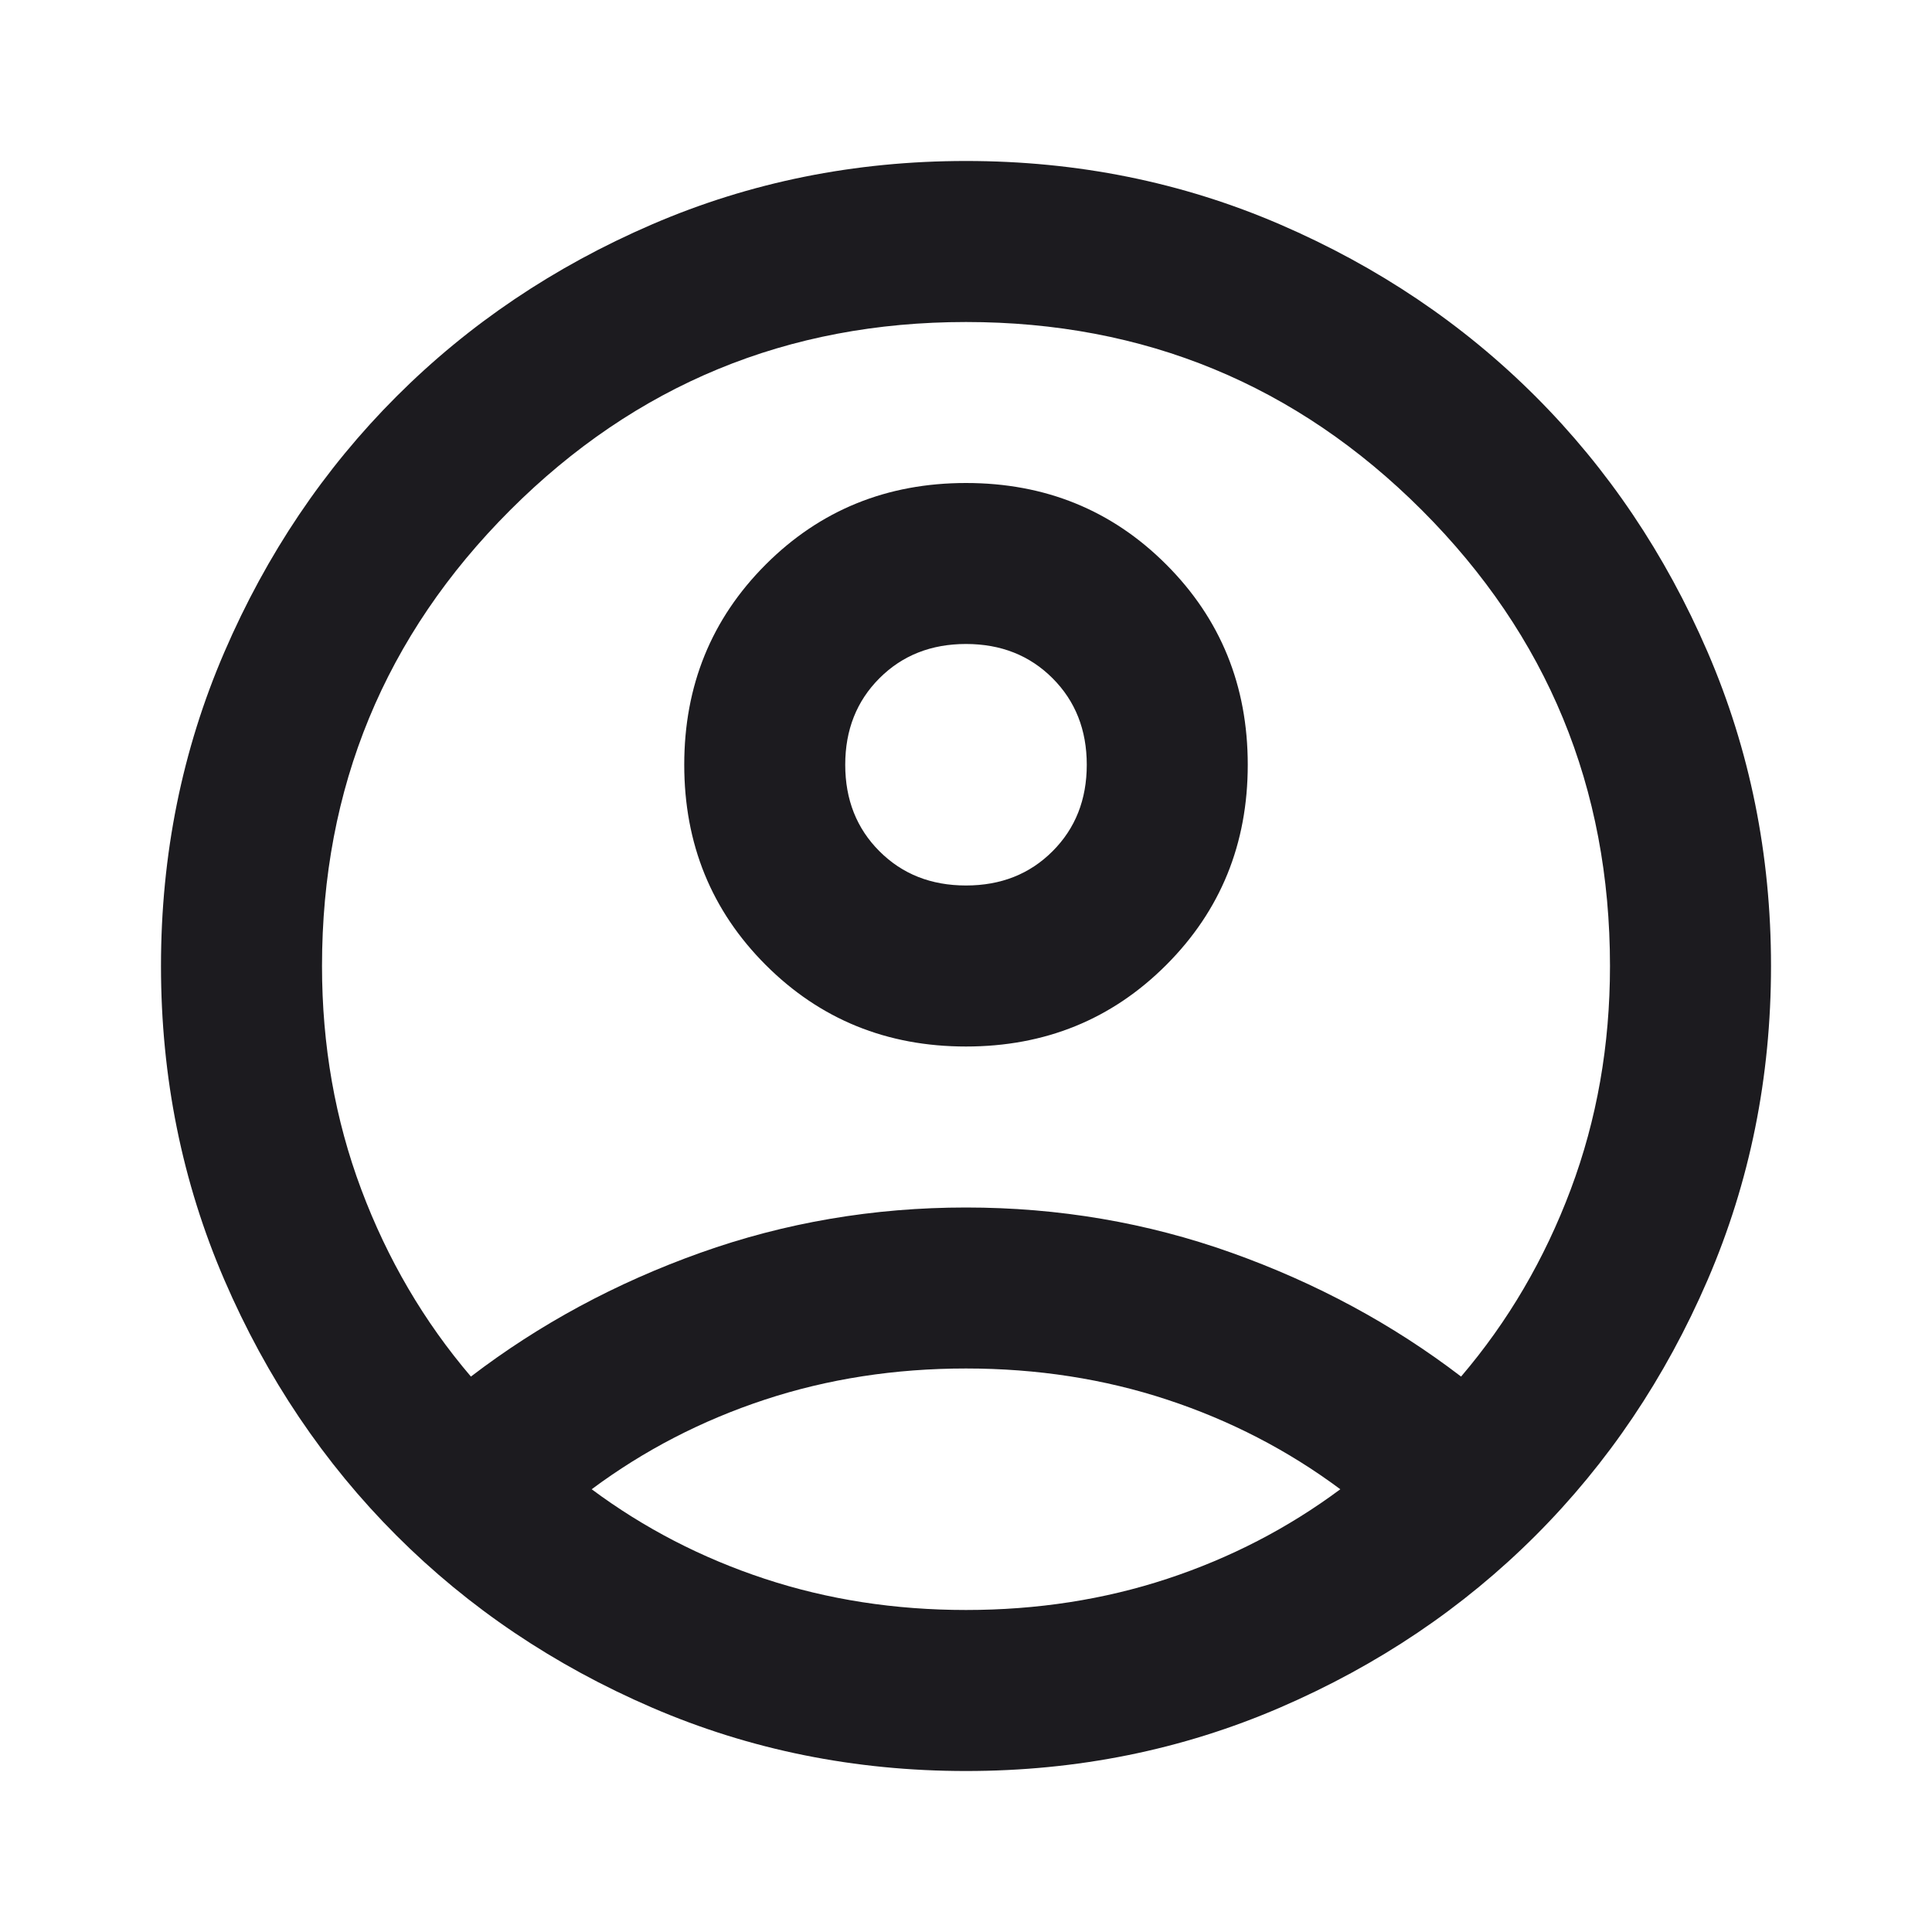 <svg width="55" height="55" viewBox="0 0 55 55" fill="none" xmlns="http://www.w3.org/2000/svg">
<mask id="mask0_3470_204" style="mask-type:alpha" maskUnits="userSpaceOnUse" x="0" y="0" width="55" height="55">
<rect width="55" height="55" fill="#D9D9D9"/>
</mask>
<g mask="url(#mask0_3470_204)">
<path d="M13.406 39.188C15.354 37.698 17.531 36.523 19.938 35.664C22.344 34.805 24.865 34.375 27.5 34.375C30.135 34.375 32.656 34.805 35.062 35.664C37.469 36.523 39.646 37.698 41.594 39.188C42.931 37.621 43.971 35.846 44.716 33.859C45.461 31.873 45.833 29.753 45.833 27.5C45.833 22.42 44.048 18.095 40.477 14.523C36.905 10.952 32.58 9.167 27.5 9.167C22.42 9.167 18.095 10.952 14.523 14.523C10.952 18.095 9.167 22.42 9.167 27.5C9.167 29.753 9.539 31.873 10.284 33.859C11.029 35.846 12.069 37.621 13.406 39.188ZM27.5 29.792C25.247 29.792 23.346 29.018 21.799 27.471C20.253 25.924 19.479 24.024 19.479 21.771C19.479 19.517 20.253 17.617 21.799 16.07C23.346 14.523 25.247 13.75 27.5 13.75C29.753 13.75 31.654 14.523 33.2 16.07C34.747 17.617 35.521 19.517 35.521 21.771C35.521 24.024 34.747 25.924 33.2 27.471C31.654 29.018 29.753 29.792 27.5 29.792ZM27.5 50.417C24.33 50.417 21.351 49.815 18.562 48.612C15.774 47.409 13.349 45.776 11.287 43.714C9.224 41.651 7.591 39.226 6.388 36.438C5.185 33.649 4.583 30.67 4.583 27.5C4.583 24.33 5.185 21.351 6.388 18.562C7.591 15.774 9.224 13.349 11.287 11.286C13.349 9.224 15.774 7.591 18.562 6.388C21.351 5.185 24.33 4.583 27.5 4.583C30.67 4.583 33.649 5.185 36.438 6.388C39.226 7.591 41.651 9.224 43.714 11.286C45.776 13.349 47.409 15.774 48.612 18.562C49.815 21.351 50.417 24.33 50.417 27.5C50.417 30.67 49.815 33.649 48.612 36.438C47.409 39.226 45.776 41.651 43.714 43.714C41.651 45.776 39.226 47.409 36.438 48.612C33.649 49.815 30.67 50.417 27.5 50.417ZM27.5 45.833C29.524 45.833 31.434 45.537 33.229 44.945C35.024 44.353 36.667 43.503 38.156 42.396C36.667 41.288 35.024 40.438 33.229 39.846C31.434 39.254 29.524 38.958 27.5 38.958C25.476 38.958 23.566 39.254 21.771 39.846C19.976 40.438 18.333 41.288 16.844 42.396C18.333 43.503 19.976 44.353 21.771 44.945C23.566 45.537 25.476 45.833 27.5 45.833ZM27.5 25.208C28.493 25.208 29.314 24.884 29.963 24.234C30.613 23.585 30.938 22.764 30.938 21.771C30.938 20.778 30.613 19.957 29.963 19.307C29.314 18.658 28.493 18.333 27.5 18.333C26.507 18.333 25.686 18.658 25.037 19.307C24.387 19.957 24.062 20.778 24.062 21.771C24.062 22.764 24.387 23.585 25.037 24.234C25.686 24.884 26.507 25.208 27.5 25.208Z" fill="#1C1B1F"/>
</g>
</svg>
